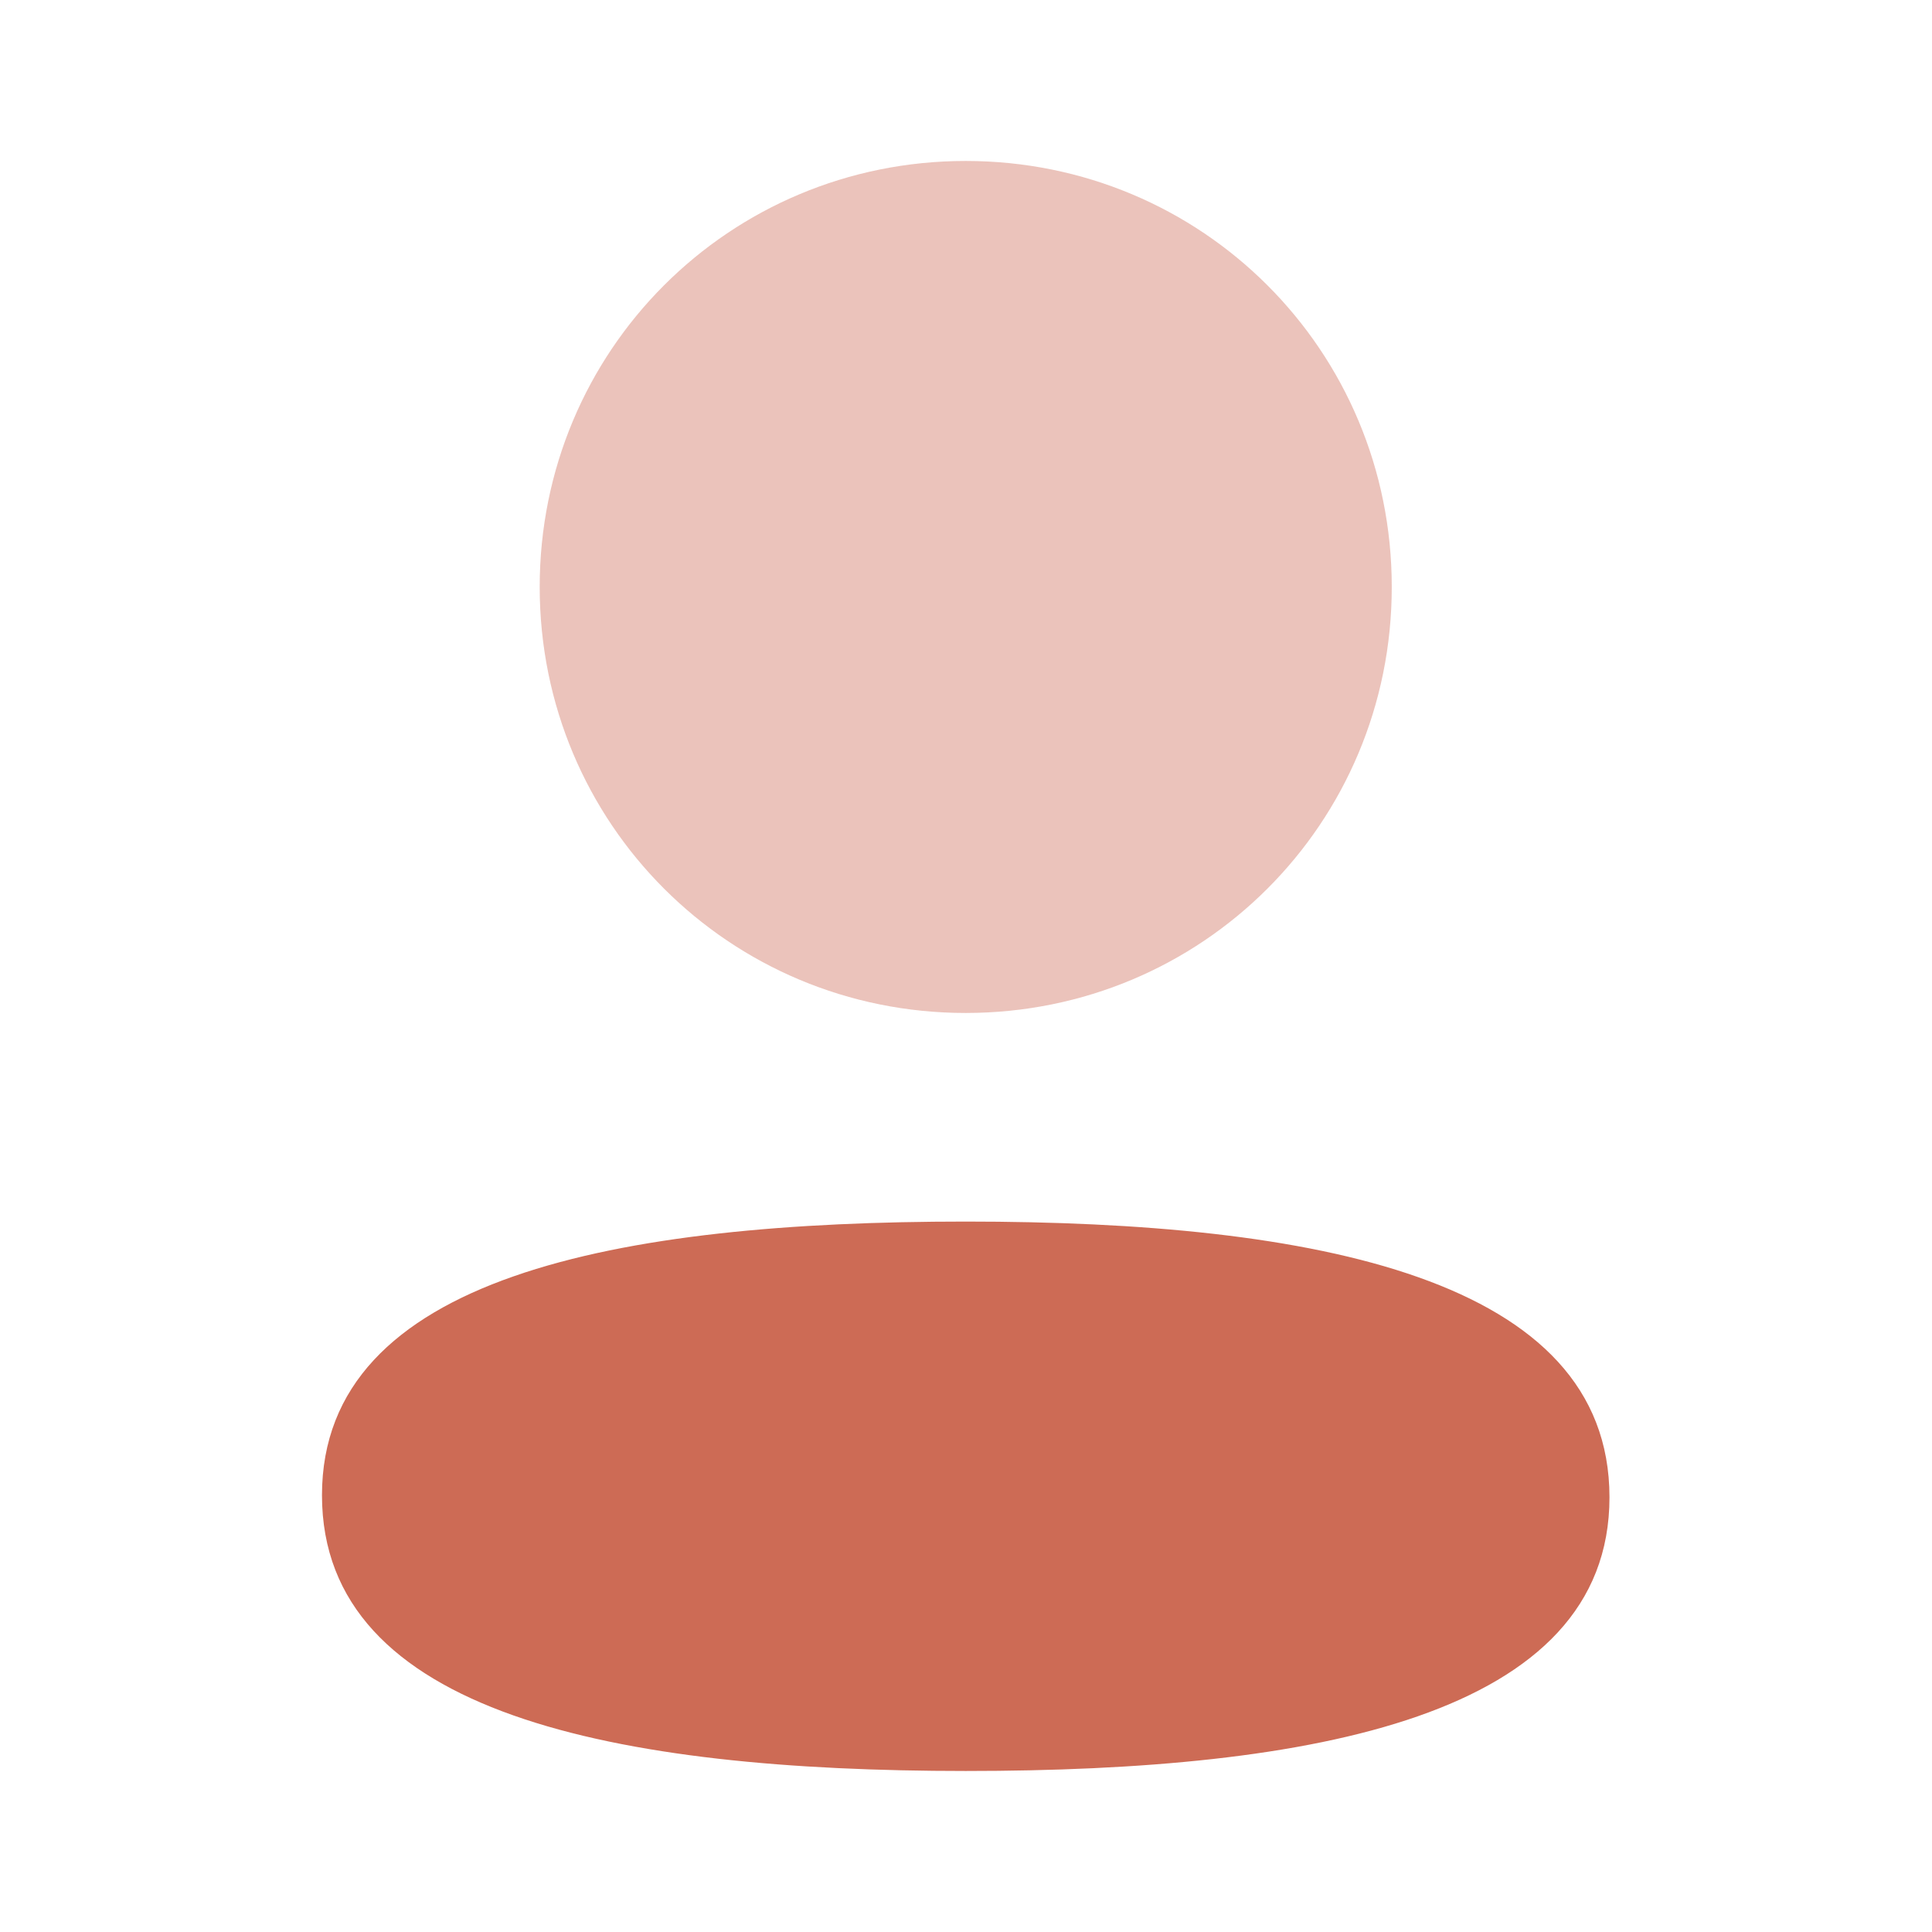 <svg width="32" height="32" viewBox="0 0 32 32" fill="none" xmlns="http://www.w3.org/2000/svg">
<path d="M15.996 20.233C10.245 20.233 5.333 21.14 5.333 24.766C5.333 28.394 10.214 29.333 15.996 29.333C21.746 29.333 26.658 28.428 26.658 24.8C26.658 21.172 21.778 20.233 15.996 20.233Z" fill="#CD6B55"/>
<path opacity="0.4" d="M15.995 16.778C19.913 16.778 23.052 13.638 23.052 9.722C23.052 5.806 19.913 2.666 15.995 2.666C12.079 2.666 8.939 5.806 8.939 9.722C8.939 13.638 12.079 16.778 15.995 16.778Z" fill="#CD6B55"/>
</svg>
